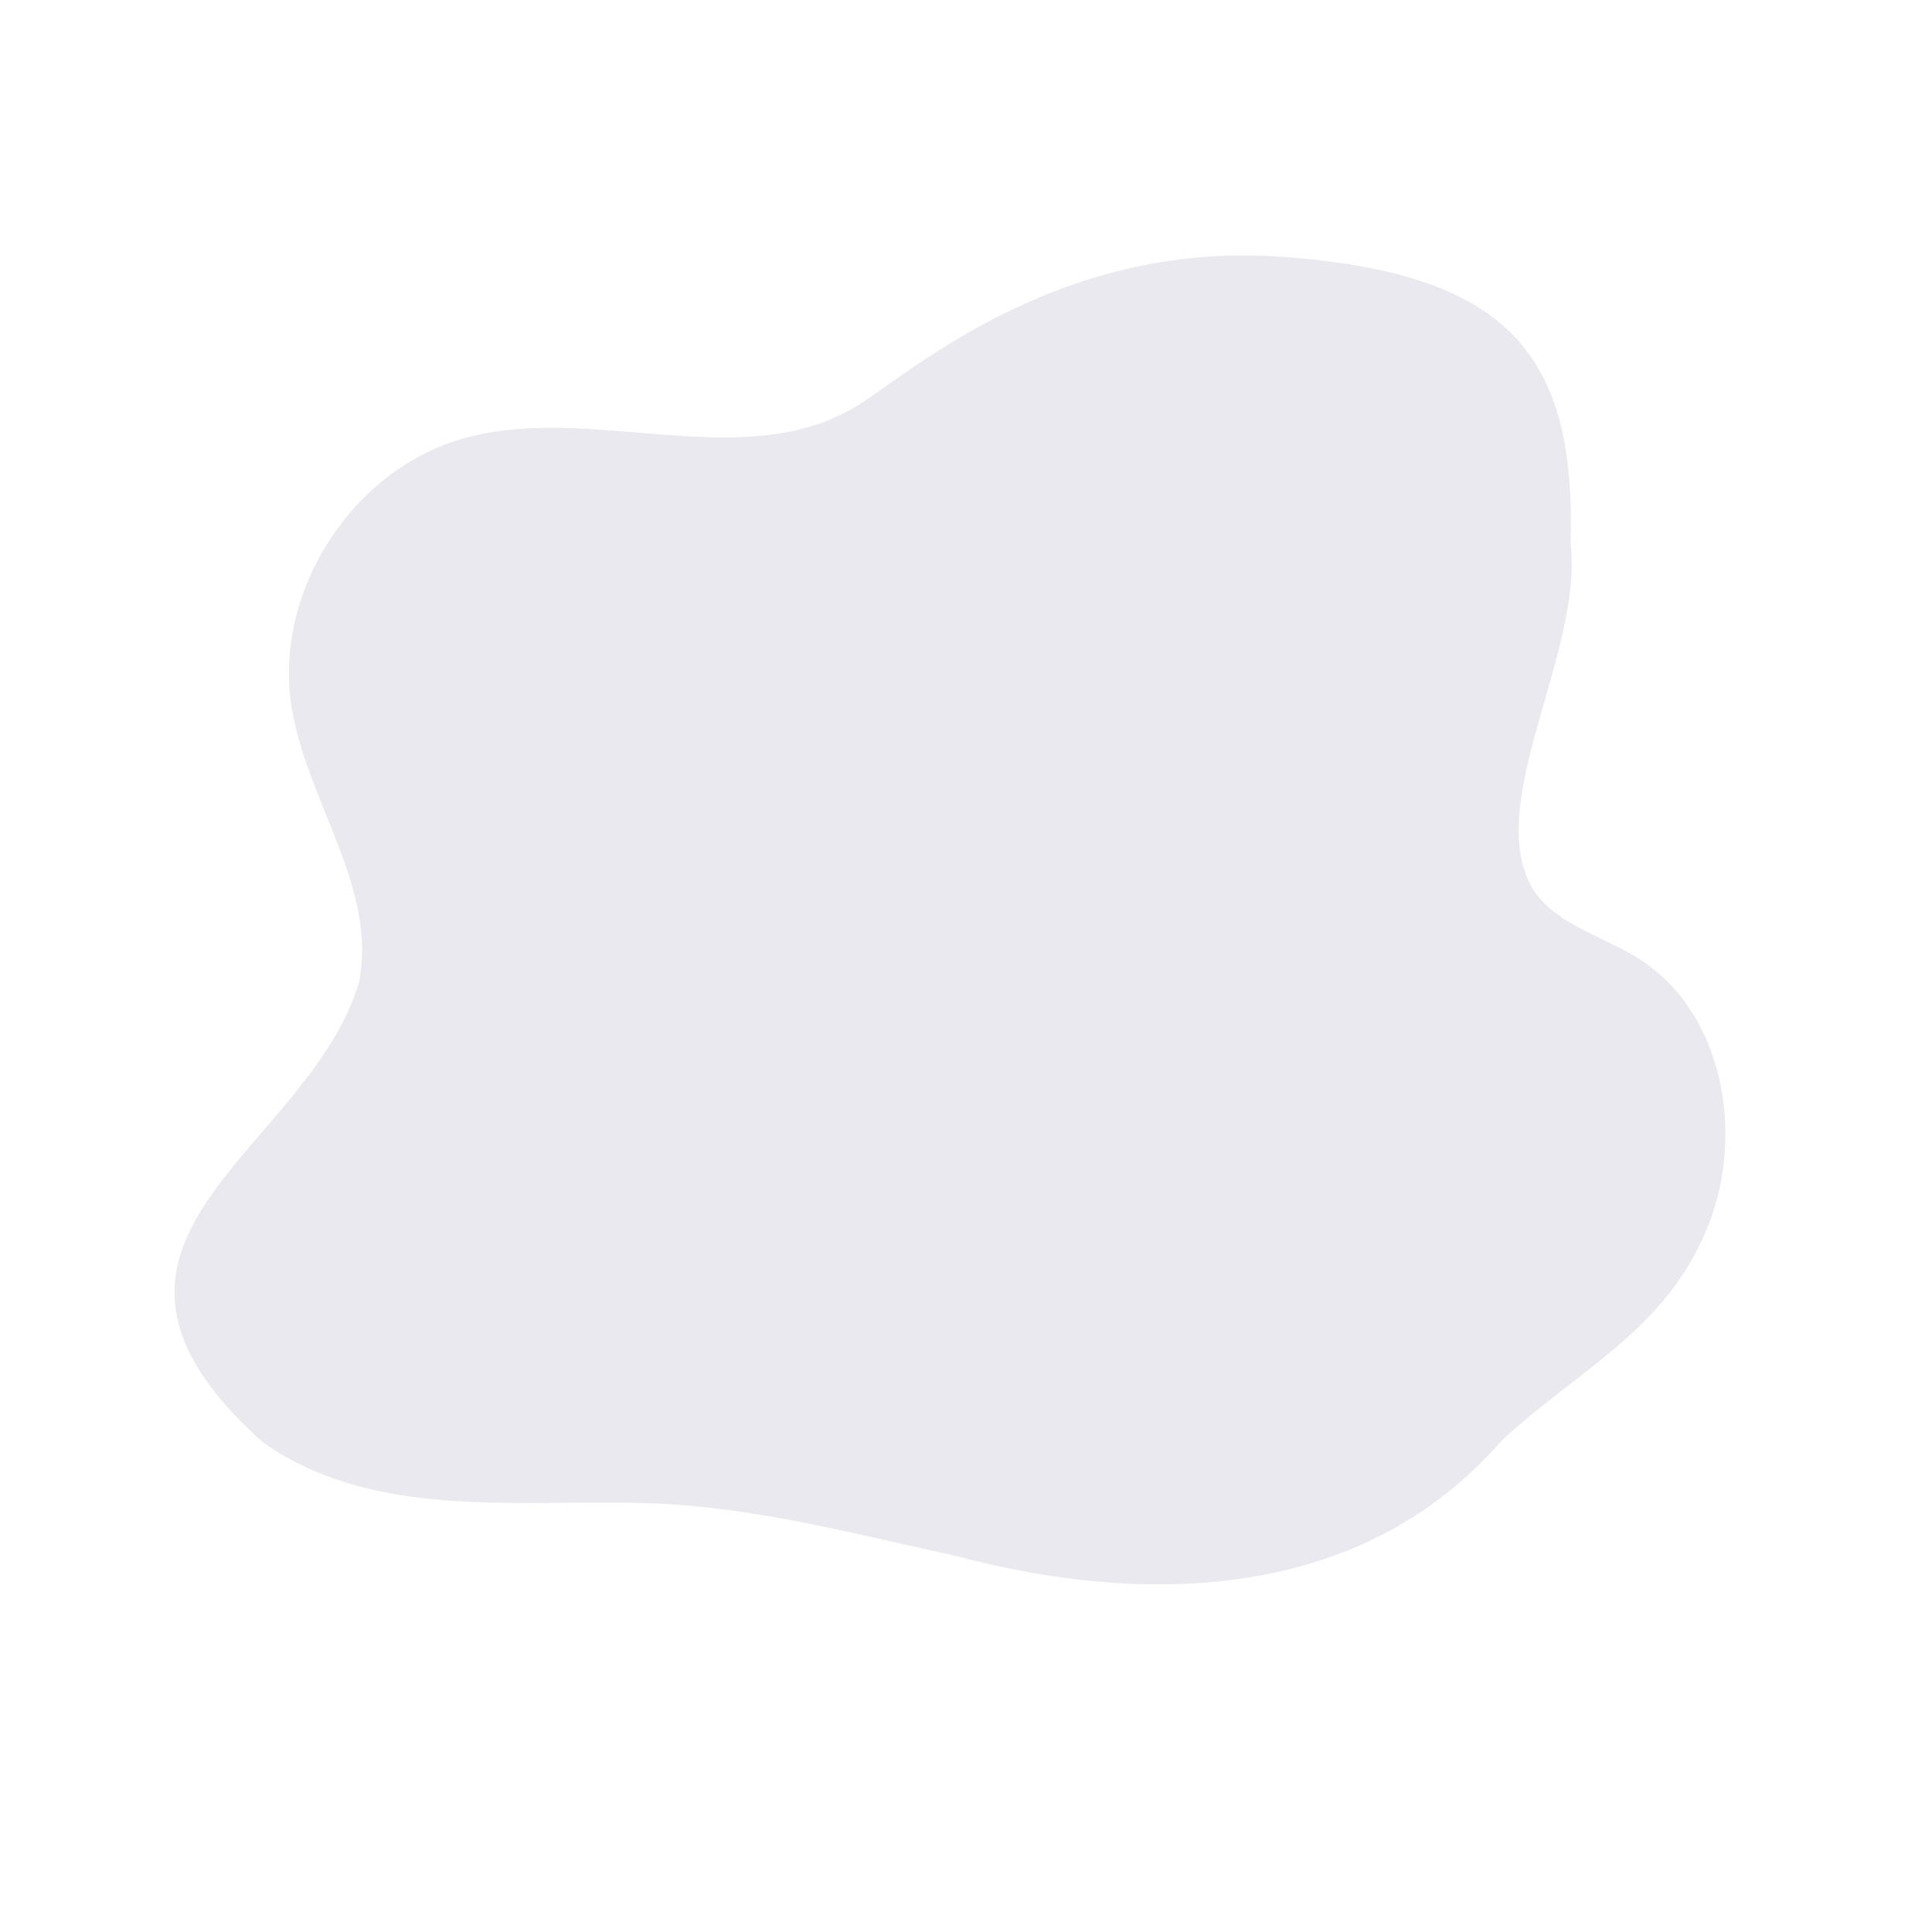 <?xml version="1.0" encoding="UTF-8" standalone="no"?>
<svg
   xmlns:dc="http://purl.org/dc/elements/1.1/"
   xmlns:cc="http://creativecommons.org/ns#"
   xmlns:rdf="http://www.w3.org/1999/02/22-rdf-syntax-ns#"
   xmlns:svg="http://www.w3.org/2000/svg"
   xmlns="http://www.w3.org/2000/svg"
   xmlns:sodipodi="http://sodipodi.sourceforge.net/DTD/sodipodi-0.dtd"
   xmlns:inkscape="http://www.inkscape.org/namespaces/inkscape"
   id="Layer_1"
   data-name="Layer 1"
   viewBox="0 0 1200 1200"
   version="1.1"
   sodipodi:docname="splash.svg"
   inkscape:version="1.0.1 (3bc2e813f5, 2020-09-07)">
  <sodipodi:namedview
     pagecolor="#ffffff"
     bordercolor="#666666"
     borderopacity="1"
     objecttolerance="10"
     gridtolerance="10"
     guidetolerance="10"
     inkscape:pageopacity="0"
     inkscape:pageshadow="2"
     inkscape:window-width="1366"
     inkscape:window-height="768"
     id="namedview91"
     showgrid="false"
     inkscape:zoom="0.51416667"
     inkscape:cx="621.32903"
     inkscape:cy="584.04982"
     inkscape:window-x="37"
     inkscape:window-y="953"
     inkscape:window-maximized="0"
     inkscape:current-layer="Layer_1" />
  <defs
     id="defs4">
    <style
       id="style2">.cls-1{fill:#ebe9f0;}.cls-2{fill:#adadad;}.cls-3{fill:#efefef;stroke-width:4px;}.cls-10,.cls-11,.cls-12,.cls-13,.cls-14,.cls-15,.cls-3,.cls-5,.cls-6,.cls-7,.cls-8,.cls-9{stroke:#353535;}.cls-10,.cls-11,.cls-12,.cls-13,.cls-14,.cls-15,.cls-16,.cls-3,.cls-5,.cls-6,.cls-7,.cls-8,.cls-9{stroke-miterlimit:10;}.cls-4{fill:#353535;}.cls-10,.cls-11,.cls-12,.cls-13,.cls-14,.cls-15,.cls-16,.cls-5,.cls-6,.cls-7,.cls-8,.cls-9{fill:none;}.cls-6{stroke-dasharray:11.92 11.92;}.cls-7{stroke-dasharray:11.92 11.92;}.cls-8{stroke-dasharray:11.11 11.11;}.cls-9{stroke-dasharray:12.13 12.13;}.cls-10{stroke-dasharray:11.9 11.9;}.cls-11{stroke-dasharray:11.73 11.73;}.cls-12{stroke-dasharray:11.58 11.58;}.cls-13{stroke-dasharray:12.49 12.49;}.cls-14{stroke-dasharray:10.54 10.54;}.cls-15{stroke-dasharray:12.84 12.84;}.cls-16{stroke:#38313e;stroke-dasharray:12;}</style>
  </defs>
  <path
     class="cls-1"
     d="m 1061.102,761.037 c 22.79,-57.61 9,-132.7 -43.4,-165.71 -22,-13.84 -49.93,-20.53 -64.83,-41.82 -33.06,-52.56 30.69,-147.57 22.66,-216 3.5,-116.16 -37.5,-167.85 -179.41,-178.03 -141.91,-10.18 -233.52,74.94 -265.74,93.75 -70.61,41.22 -162.48,-2.68 -241.35,18.76 -70.17,19.06 -119.49,95.55 -107.9,167.36 9.45,58.49 53.5,112.47 41.85,170.56 -30.9,106 -199.69,160.38 -60,285.72 73,51.6 168,33.79 252.07,38.61 60.37,3.67 119.25,19.28 178.35,32.12 120.09,32 253.31,27.64 339.43,-71.71 47.76,-44.25 102.58,-68.67 128.27,-133.61 z"
     id="path6" />
</svg>
